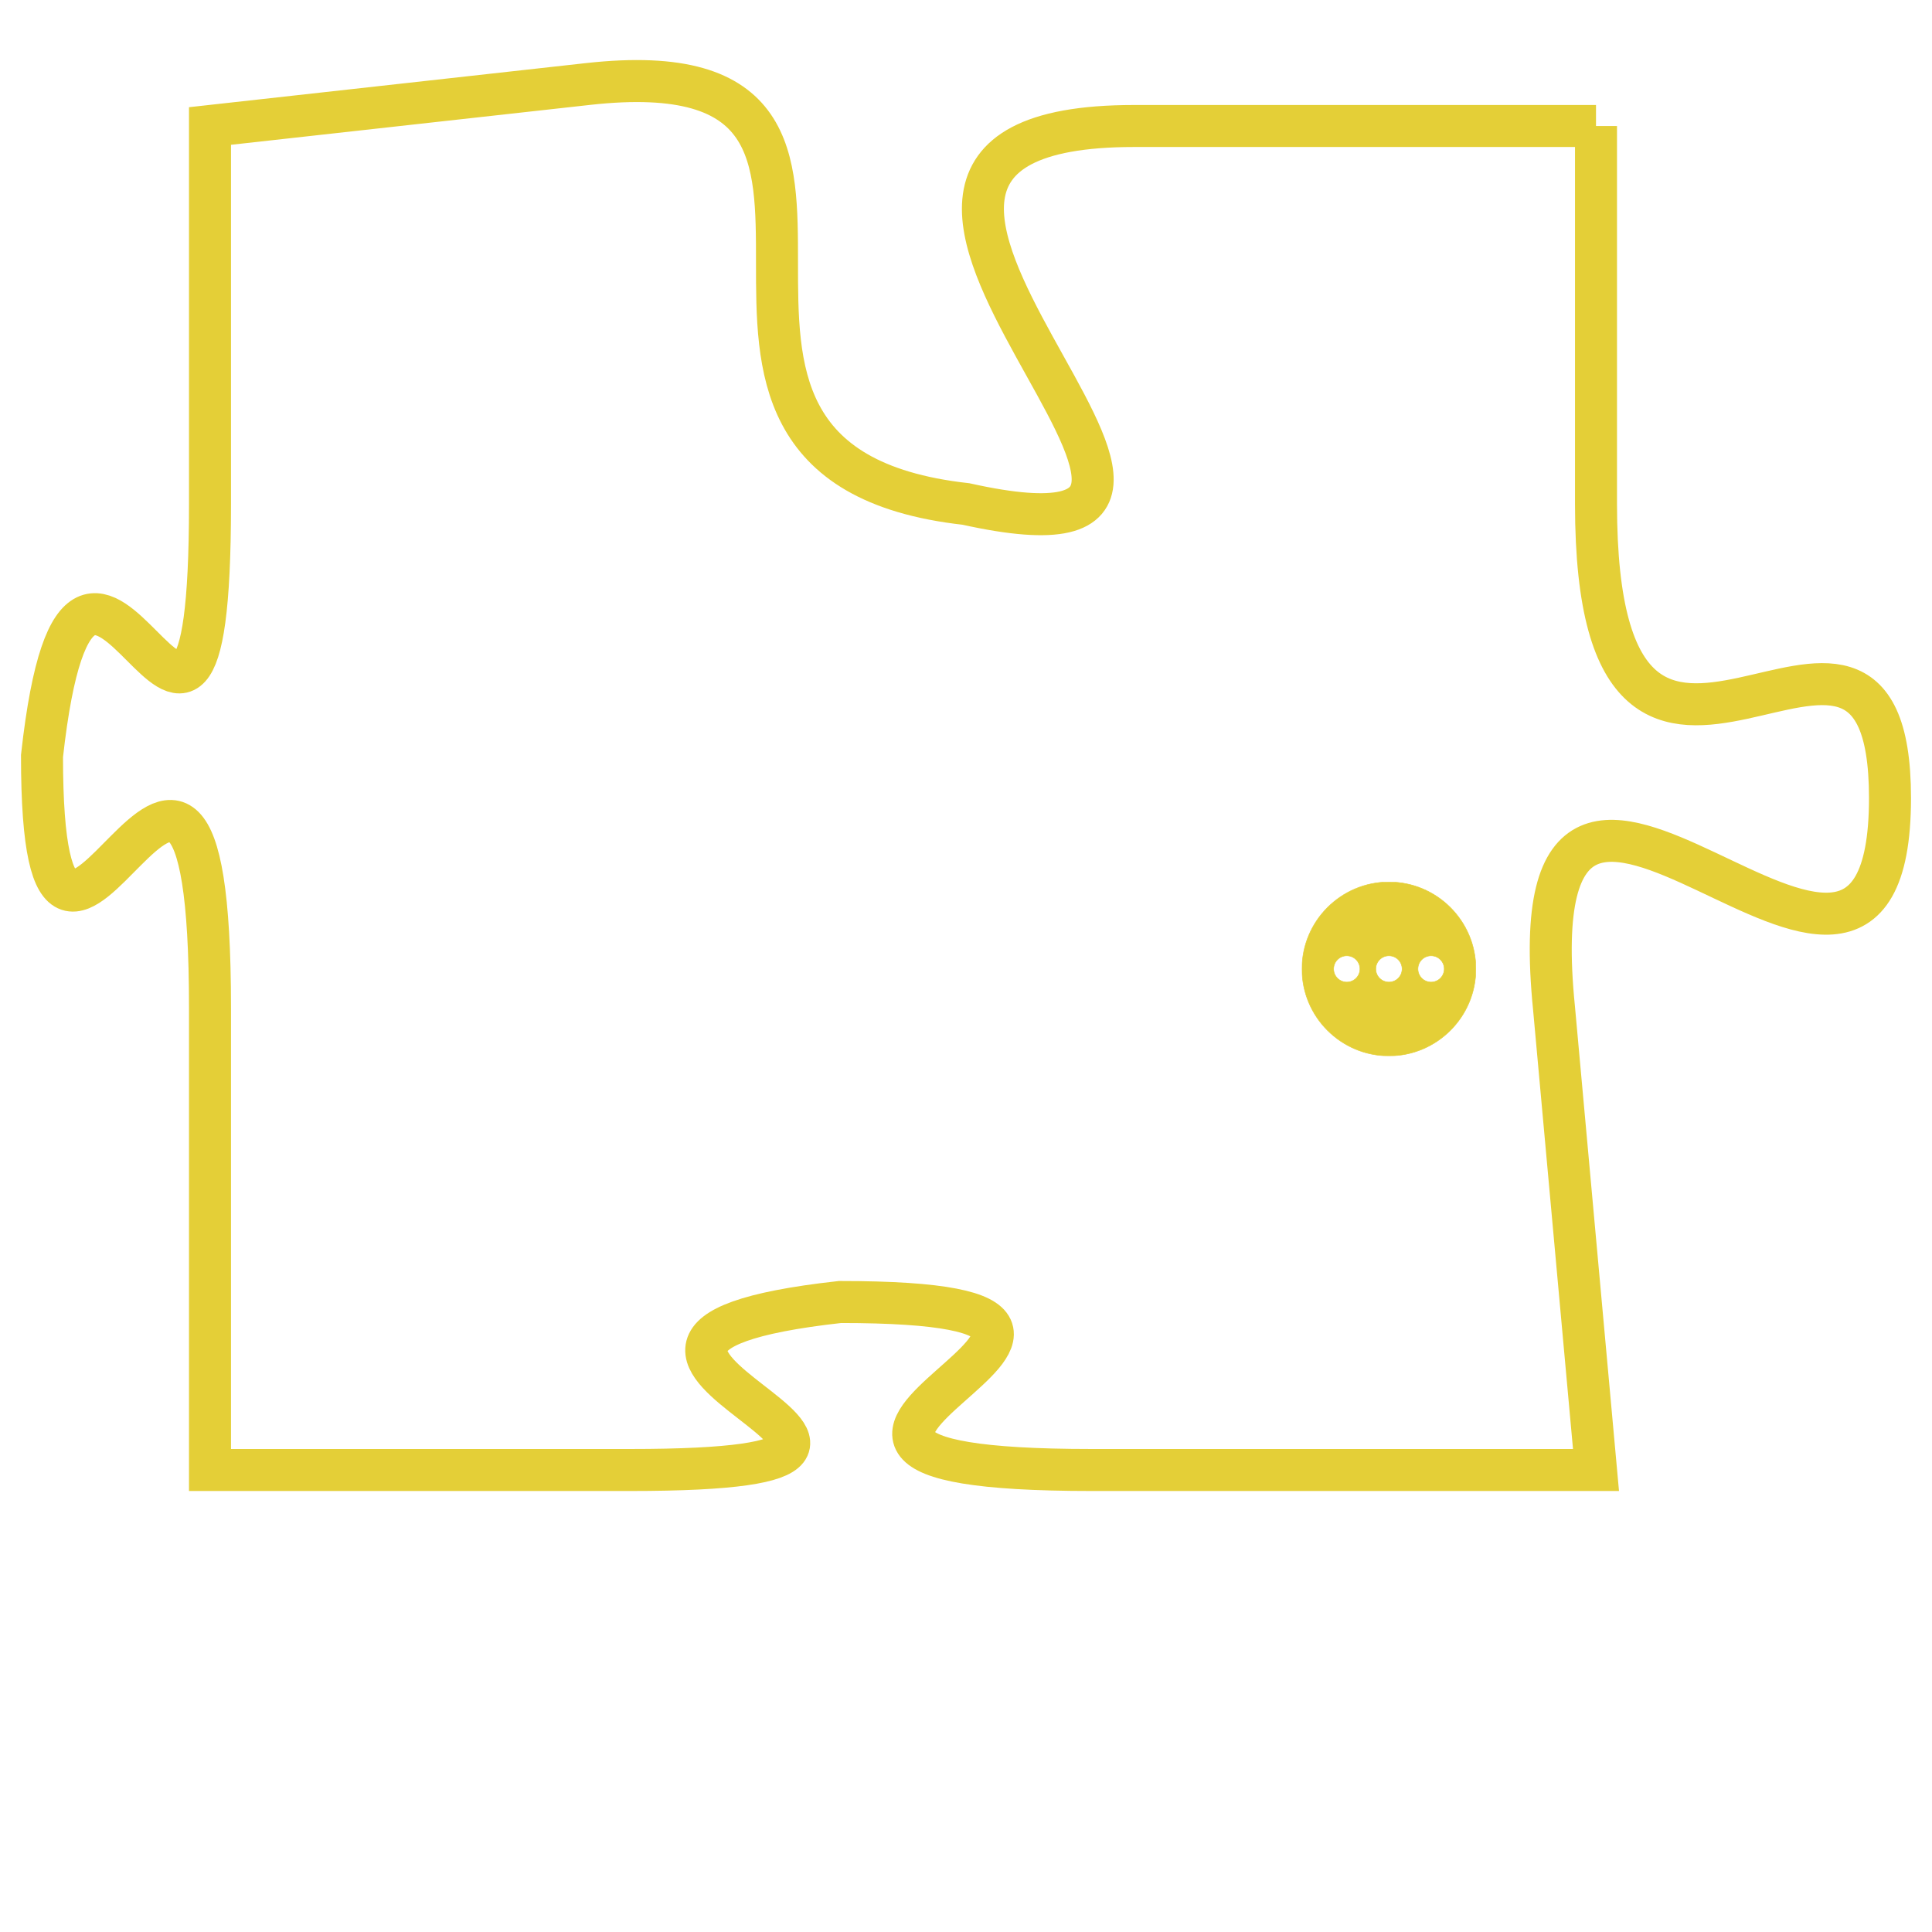 <svg version="1.1" xmlns="http://www.w3.org/2000/svg" xmlns:xlink="http://www.w3.org/1999/xlink" fill="transparent" x="0" y="0" width="350" height="350" preserveAspectRatio="xMinYMin slice"><style type="text/css">.links{fill:transparent;stroke: #E4CF37;}.links:hover{fill:#63D272; opacity:0.4;}</style><defs><g id="allt"><path id="t2289" d="M2640,544 L2629,544 C2619,544 2634,555 2625,553 C2616,552 2625,542 2616,543 L2607,544 2607,544 L2607,553 C2607,563 2604,550 2603,559 C2603,568 2607,554 2607,565 L2607,576 2607,576 L2617,576 C2627,576 2613,573 2622,572 C2632,572 2617,576 2628,576 L2640,576 2640,576 L2639,565 C2638,555 2647,568 2647,560 C2647,553 2640,563 2640,553 L2640,544"/></g><clipPath id="c" clipRule="evenodd" fill="transparent"><use href="#t2289"/></clipPath></defs><svg viewBox="2602 541 46 36" preserveAspectRatio="xMinYMin meet"><svg width="4380" height="2430"><g><image crossorigin="anonymous" x="0" y="0" href="https://nftpuzzle.license-token.com/assets/completepuzzle.svg" width="100%" height="100%" /><g class="links"><use href="#t2289"/></g></g></svg><svg x="2633" y="562" height="9%" width="9%" viewBox="0 0 330 330"><g><a xlink:href="https://nftpuzzle.license-token.com/" class="links"><title>See the most innovative NFT based token software licensing project</title><path fill="#E4CF37" id="more" d="M165,0C74.019,0,0,74.019,0,165s74.019,165,165,165s165-74.019,165-165S255.981,0,165,0z M85,190 c-13.785,0-25-11.215-25-25s11.215-25,25-25s25,11.215,25,25S98.785,190,85,190z M165,190c-13.785,0-25-11.215-25-25 s11.215-25,25-25s25,11.215,25,25S178.785,190,165,190z M245,190c-13.785,0-25-11.215-25-25s11.215-25,25-25 c13.785,0,25,11.215,25,25S258.785,190,245,190z"></path></a></g></svg></svg></svg>